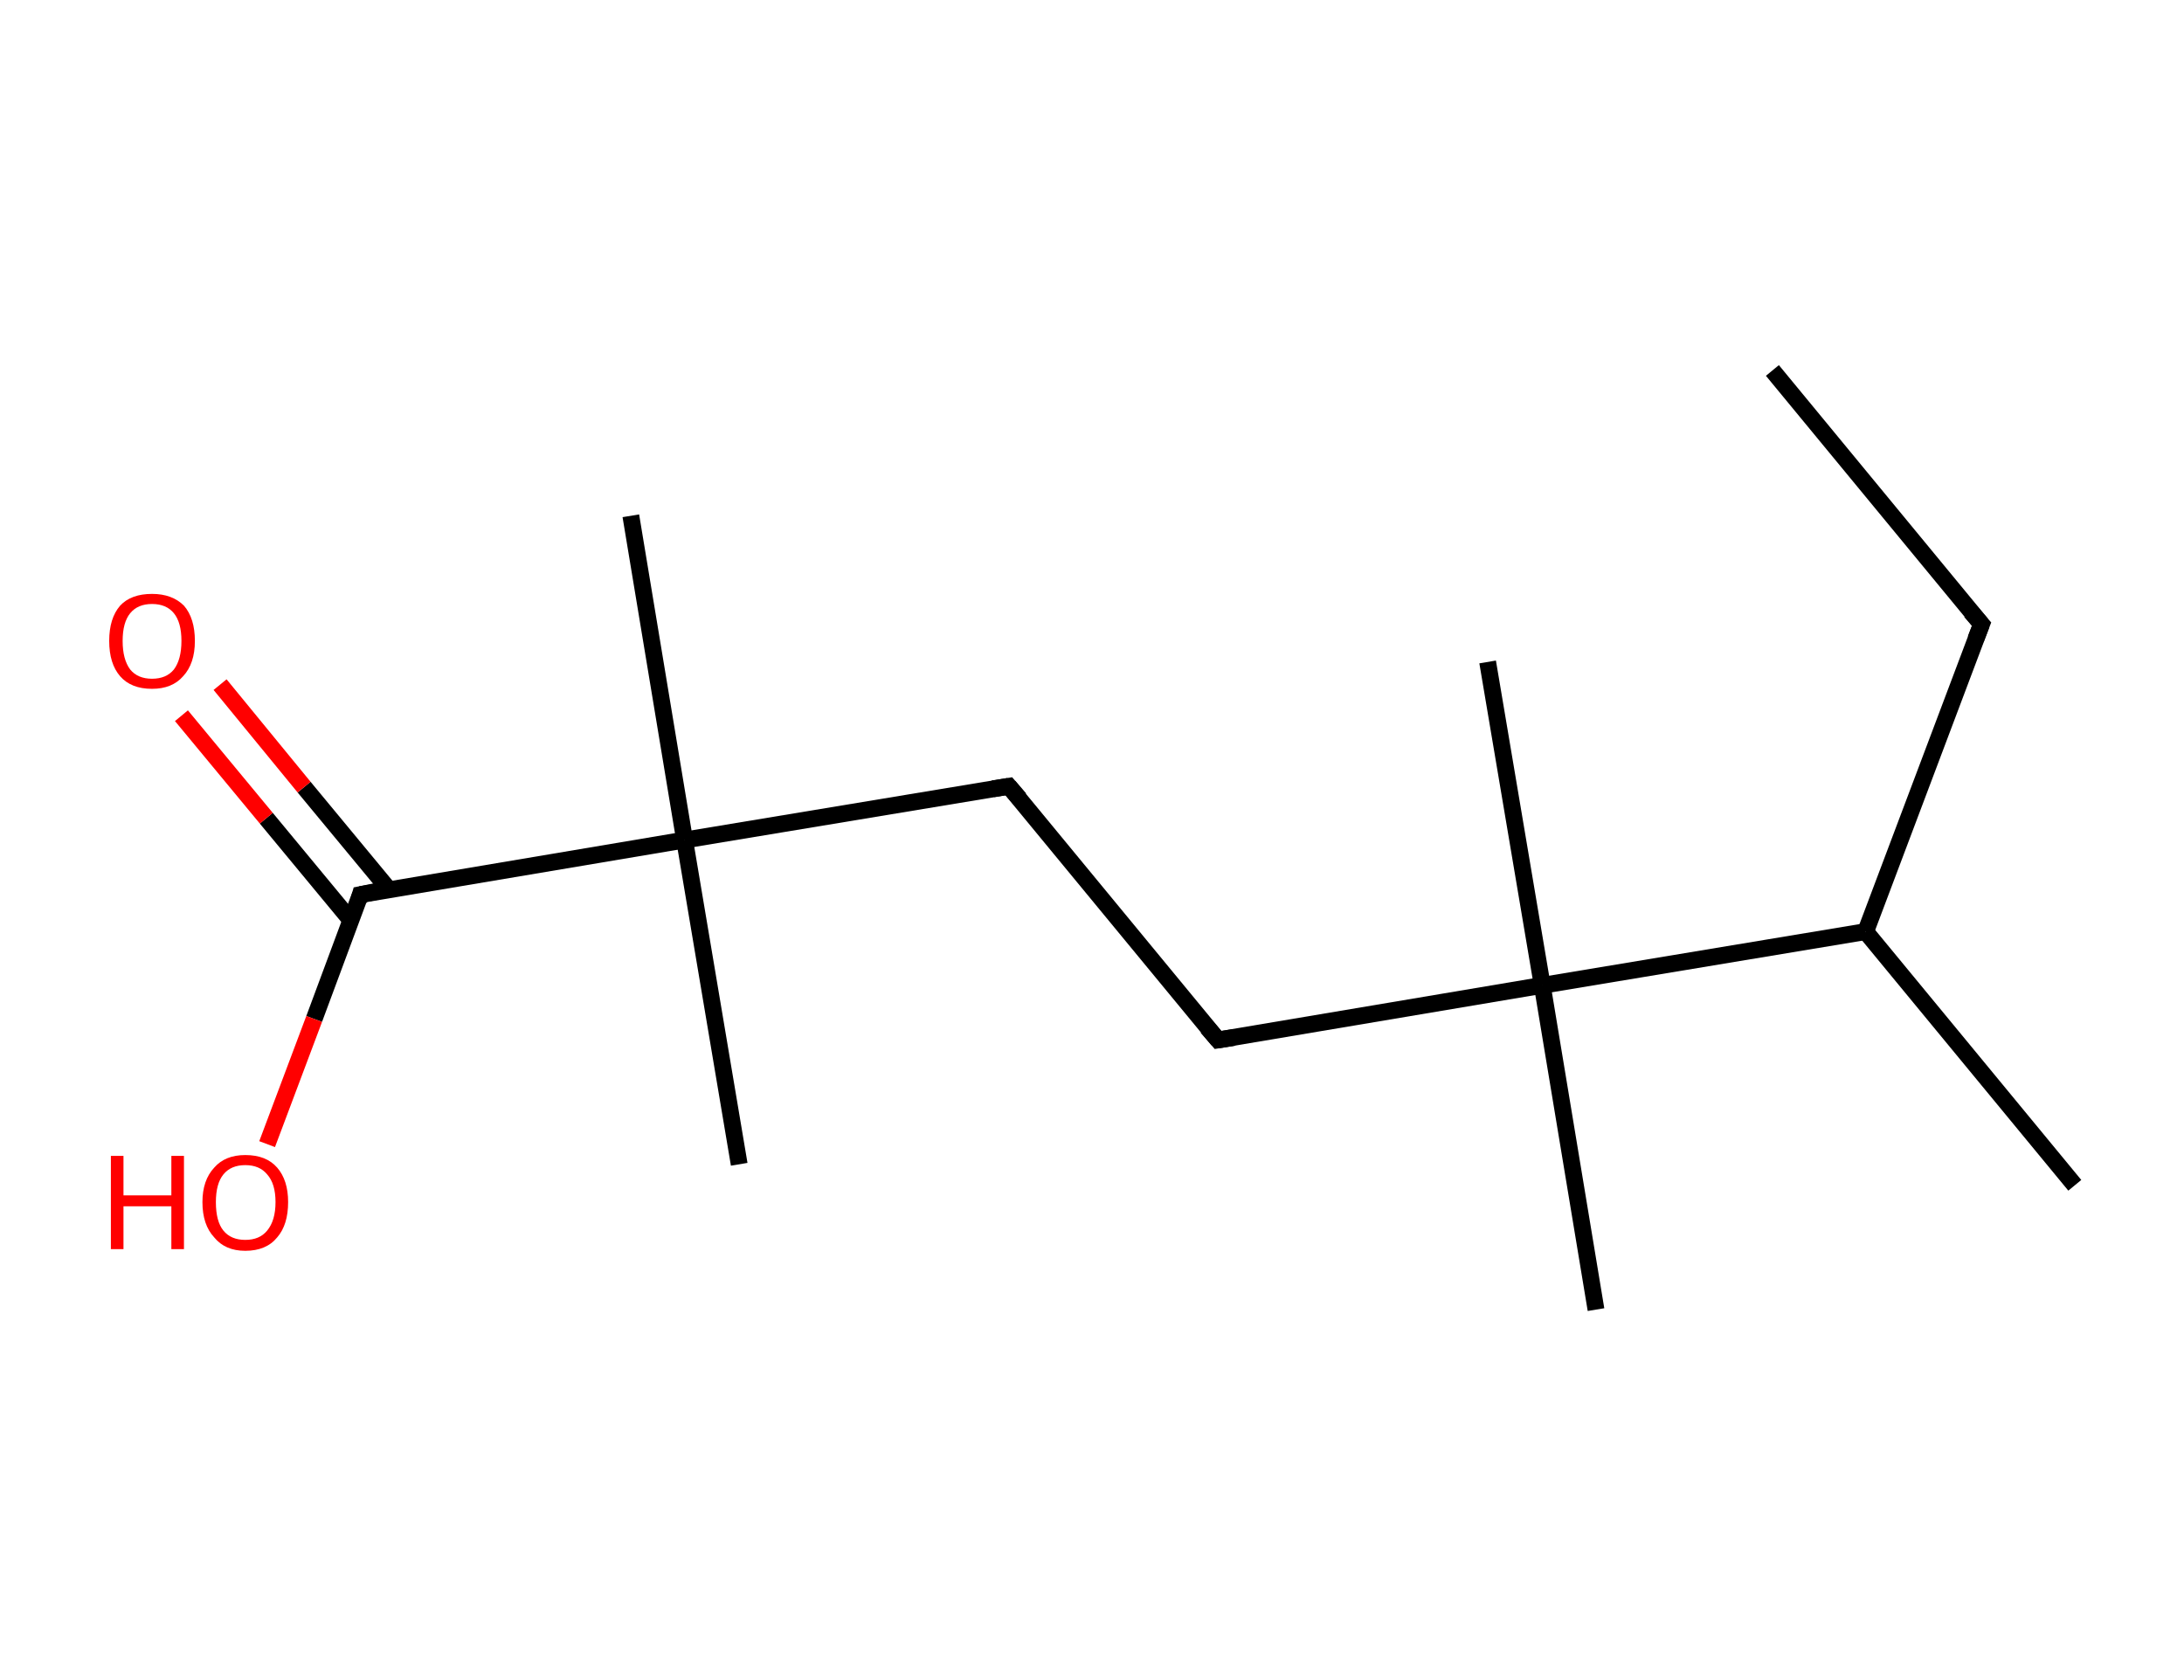 <?xml version='1.0' encoding='ASCII' standalone='yes'?>
<svg xmlns="http://www.w3.org/2000/svg" xmlns:rdkit="http://www.rdkit.org/xml" xmlns:xlink="http://www.w3.org/1999/xlink" version="1.1" baseProfile="full" xml:space="preserve" width="260px" height="200px" viewBox="0 0 260 200">
<!-- END OF HEADER -->
<rect style="opacity:1.0;fill:#FFFFFF;stroke:none" width="260.0" height="200.0" x="0.0" y="0.0"> </rect>
<path class="bond-0 atom-0 atom-1" d="M 211.0,44.1 L 235.9,74.3" style="fill:none;fill-rule:evenodd;stroke:#000000;stroke-width:2.0px;stroke-linecap:butt;stroke-linejoin:miter;stroke-opacity:1"/>
<path class="bond-1 atom-1 atom-2" d="M 235.9,74.3 L 222.1,110.9" style="fill:none;fill-rule:evenodd;stroke:#000000;stroke-width:2.0px;stroke-linecap:butt;stroke-linejoin:miter;stroke-opacity:1"/>
<path class="bond-2 atom-2 atom-3" d="M 222.1,110.9 L 247.0,141.1" style="fill:none;fill-rule:evenodd;stroke:#000000;stroke-width:2.0px;stroke-linecap:butt;stroke-linejoin:miter;stroke-opacity:1"/>
<path class="bond-3 atom-2 atom-4" d="M 222.1,110.9 L 183.6,117.3" style="fill:none;fill-rule:evenodd;stroke:#000000;stroke-width:2.0px;stroke-linecap:butt;stroke-linejoin:miter;stroke-opacity:1"/>
<path class="bond-4 atom-4 atom-5" d="M 183.6,117.3 L 190.0,155.9" style="fill:none;fill-rule:evenodd;stroke:#000000;stroke-width:2.0px;stroke-linecap:butt;stroke-linejoin:miter;stroke-opacity:1"/>
<path class="bond-5 atom-4 atom-6" d="M 183.6,117.3 L 177.1,78.8" style="fill:none;fill-rule:evenodd;stroke:#000000;stroke-width:2.0px;stroke-linecap:butt;stroke-linejoin:miter;stroke-opacity:1"/>
<path class="bond-6 atom-4 atom-7" d="M 183.6,117.3 L 145.0,123.8" style="fill:none;fill-rule:evenodd;stroke:#000000;stroke-width:2.0px;stroke-linecap:butt;stroke-linejoin:miter;stroke-opacity:1"/>
<path class="bond-7 atom-7 atom-8" d="M 145.0,123.8 L 120.1,93.6" style="fill:none;fill-rule:evenodd;stroke:#000000;stroke-width:2.0px;stroke-linecap:butt;stroke-linejoin:miter;stroke-opacity:1"/>
<path class="bond-8 atom-8 atom-9" d="M 120.1,93.6 L 81.5,100.0" style="fill:none;fill-rule:evenodd;stroke:#000000;stroke-width:2.0px;stroke-linecap:butt;stroke-linejoin:miter;stroke-opacity:1"/>
<path class="bond-9 atom-9 atom-10" d="M 81.5,100.0 L 88.0,138.6" style="fill:none;fill-rule:evenodd;stroke:#000000;stroke-width:2.0px;stroke-linecap:butt;stroke-linejoin:miter;stroke-opacity:1"/>
<path class="bond-10 atom-9 atom-11" d="M 81.5,100.0 L 75.1,61.4" style="fill:none;fill-rule:evenodd;stroke:#000000;stroke-width:2.0px;stroke-linecap:butt;stroke-linejoin:miter;stroke-opacity:1"/>
<path class="bond-11 atom-9 atom-12" d="M 81.5,100.0 L 42.9,106.5" style="fill:none;fill-rule:evenodd;stroke:#000000;stroke-width:2.0px;stroke-linecap:butt;stroke-linejoin:miter;stroke-opacity:1"/>
<path class="bond-12 atom-12 atom-13" d="M 46.3,105.9 L 36.2,93.7" style="fill:none;fill-rule:evenodd;stroke:#000000;stroke-width:2.0px;stroke-linecap:butt;stroke-linejoin:miter;stroke-opacity:1"/>
<path class="bond-12 atom-12 atom-13" d="M 36.2,93.7 L 26.2,81.5" style="fill:none;fill-rule:evenodd;stroke:#FF0000;stroke-width:2.0px;stroke-linecap:butt;stroke-linejoin:miter;stroke-opacity:1"/>
<path class="bond-12 atom-12 atom-13" d="M 41.8,109.6 L 31.7,97.4" style="fill:none;fill-rule:evenodd;stroke:#000000;stroke-width:2.0px;stroke-linecap:butt;stroke-linejoin:miter;stroke-opacity:1"/>
<path class="bond-12 atom-12 atom-13" d="M 31.7,97.4 L 21.6,85.2" style="fill:none;fill-rule:evenodd;stroke:#FF0000;stroke-width:2.0px;stroke-linecap:butt;stroke-linejoin:miter;stroke-opacity:1"/>
<path class="bond-13 atom-12 atom-14" d="M 42.9,106.5 L 37.4,121.3" style="fill:none;fill-rule:evenodd;stroke:#000000;stroke-width:2.0px;stroke-linecap:butt;stroke-linejoin:miter;stroke-opacity:1"/>
<path class="bond-13 atom-12 atom-14" d="M 37.4,121.3 L 31.8,136.2" style="fill:none;fill-rule:evenodd;stroke:#FF0000;stroke-width:2.0px;stroke-linecap:butt;stroke-linejoin:miter;stroke-opacity:1"/>
<path d="M 234.6,72.8 L 235.9,74.3 L 235.2,76.1" style="fill:none;stroke:#000000;stroke-width:2.0px;stroke-linecap:butt;stroke-linejoin:miter;stroke-opacity:1;"/>
<path d="M 146.9,123.5 L 145.0,123.8 L 143.7,122.3" style="fill:none;stroke:#000000;stroke-width:2.0px;stroke-linecap:butt;stroke-linejoin:miter;stroke-opacity:1;"/>
<path d="M 121.4,95.1 L 120.1,93.6 L 118.2,93.9" style="fill:none;stroke:#000000;stroke-width:2.0px;stroke-linecap:butt;stroke-linejoin:miter;stroke-opacity:1;"/>
<path d="M 44.9,106.1 L 42.9,106.5 L 42.7,107.2" style="fill:none;stroke:#000000;stroke-width:2.0px;stroke-linecap:butt;stroke-linejoin:miter;stroke-opacity:1;"/>
<path class="atom-13" d="M 13.0 76.3 Q 13.0 73.6, 14.3 72.1 Q 15.6 70.7, 18.1 70.7 Q 20.5 70.7, 21.9 72.1 Q 23.2 73.6, 23.2 76.3 Q 23.2 79.0, 21.8 80.5 Q 20.5 82.0, 18.1 82.0 Q 15.6 82.0, 14.3 80.5 Q 13.0 79.0, 13.0 76.3 M 18.1 80.8 Q 19.8 80.8, 20.7 79.7 Q 21.6 78.5, 21.6 76.3 Q 21.6 74.1, 20.7 73.0 Q 19.8 71.9, 18.1 71.9 Q 16.4 71.9, 15.5 73.0 Q 14.6 74.1, 14.6 76.3 Q 14.6 78.5, 15.5 79.7 Q 16.4 80.8, 18.1 80.8 " fill="#FF0000"/>
<path class="atom-14" d="M 13.2 137.6 L 14.7 137.6 L 14.7 142.3 L 20.4 142.3 L 20.4 137.6 L 21.9 137.6 L 21.9 148.7 L 20.4 148.7 L 20.4 143.6 L 14.7 143.6 L 14.7 148.7 L 13.2 148.7 L 13.2 137.6 " fill="#FF0000"/>
<path class="atom-14" d="M 24.1 143.1 Q 24.1 140.5, 25.5 139.0 Q 26.8 137.5, 29.2 137.5 Q 31.7 137.5, 33.0 139.0 Q 34.3 140.5, 34.3 143.1 Q 34.3 145.8, 33.0 147.3 Q 31.7 148.9, 29.2 148.9 Q 26.8 148.9, 25.5 147.3 Q 24.1 145.8, 24.1 143.1 M 29.2 147.6 Q 30.9 147.6, 31.8 146.5 Q 32.8 145.3, 32.8 143.1 Q 32.8 140.9, 31.8 139.8 Q 30.9 138.7, 29.2 138.7 Q 27.5 138.7, 26.6 139.8 Q 25.7 140.9, 25.7 143.1 Q 25.7 145.4, 26.6 146.5 Q 27.5 147.6, 29.2 147.6 " fill="#FF0000"/>
</svg>

